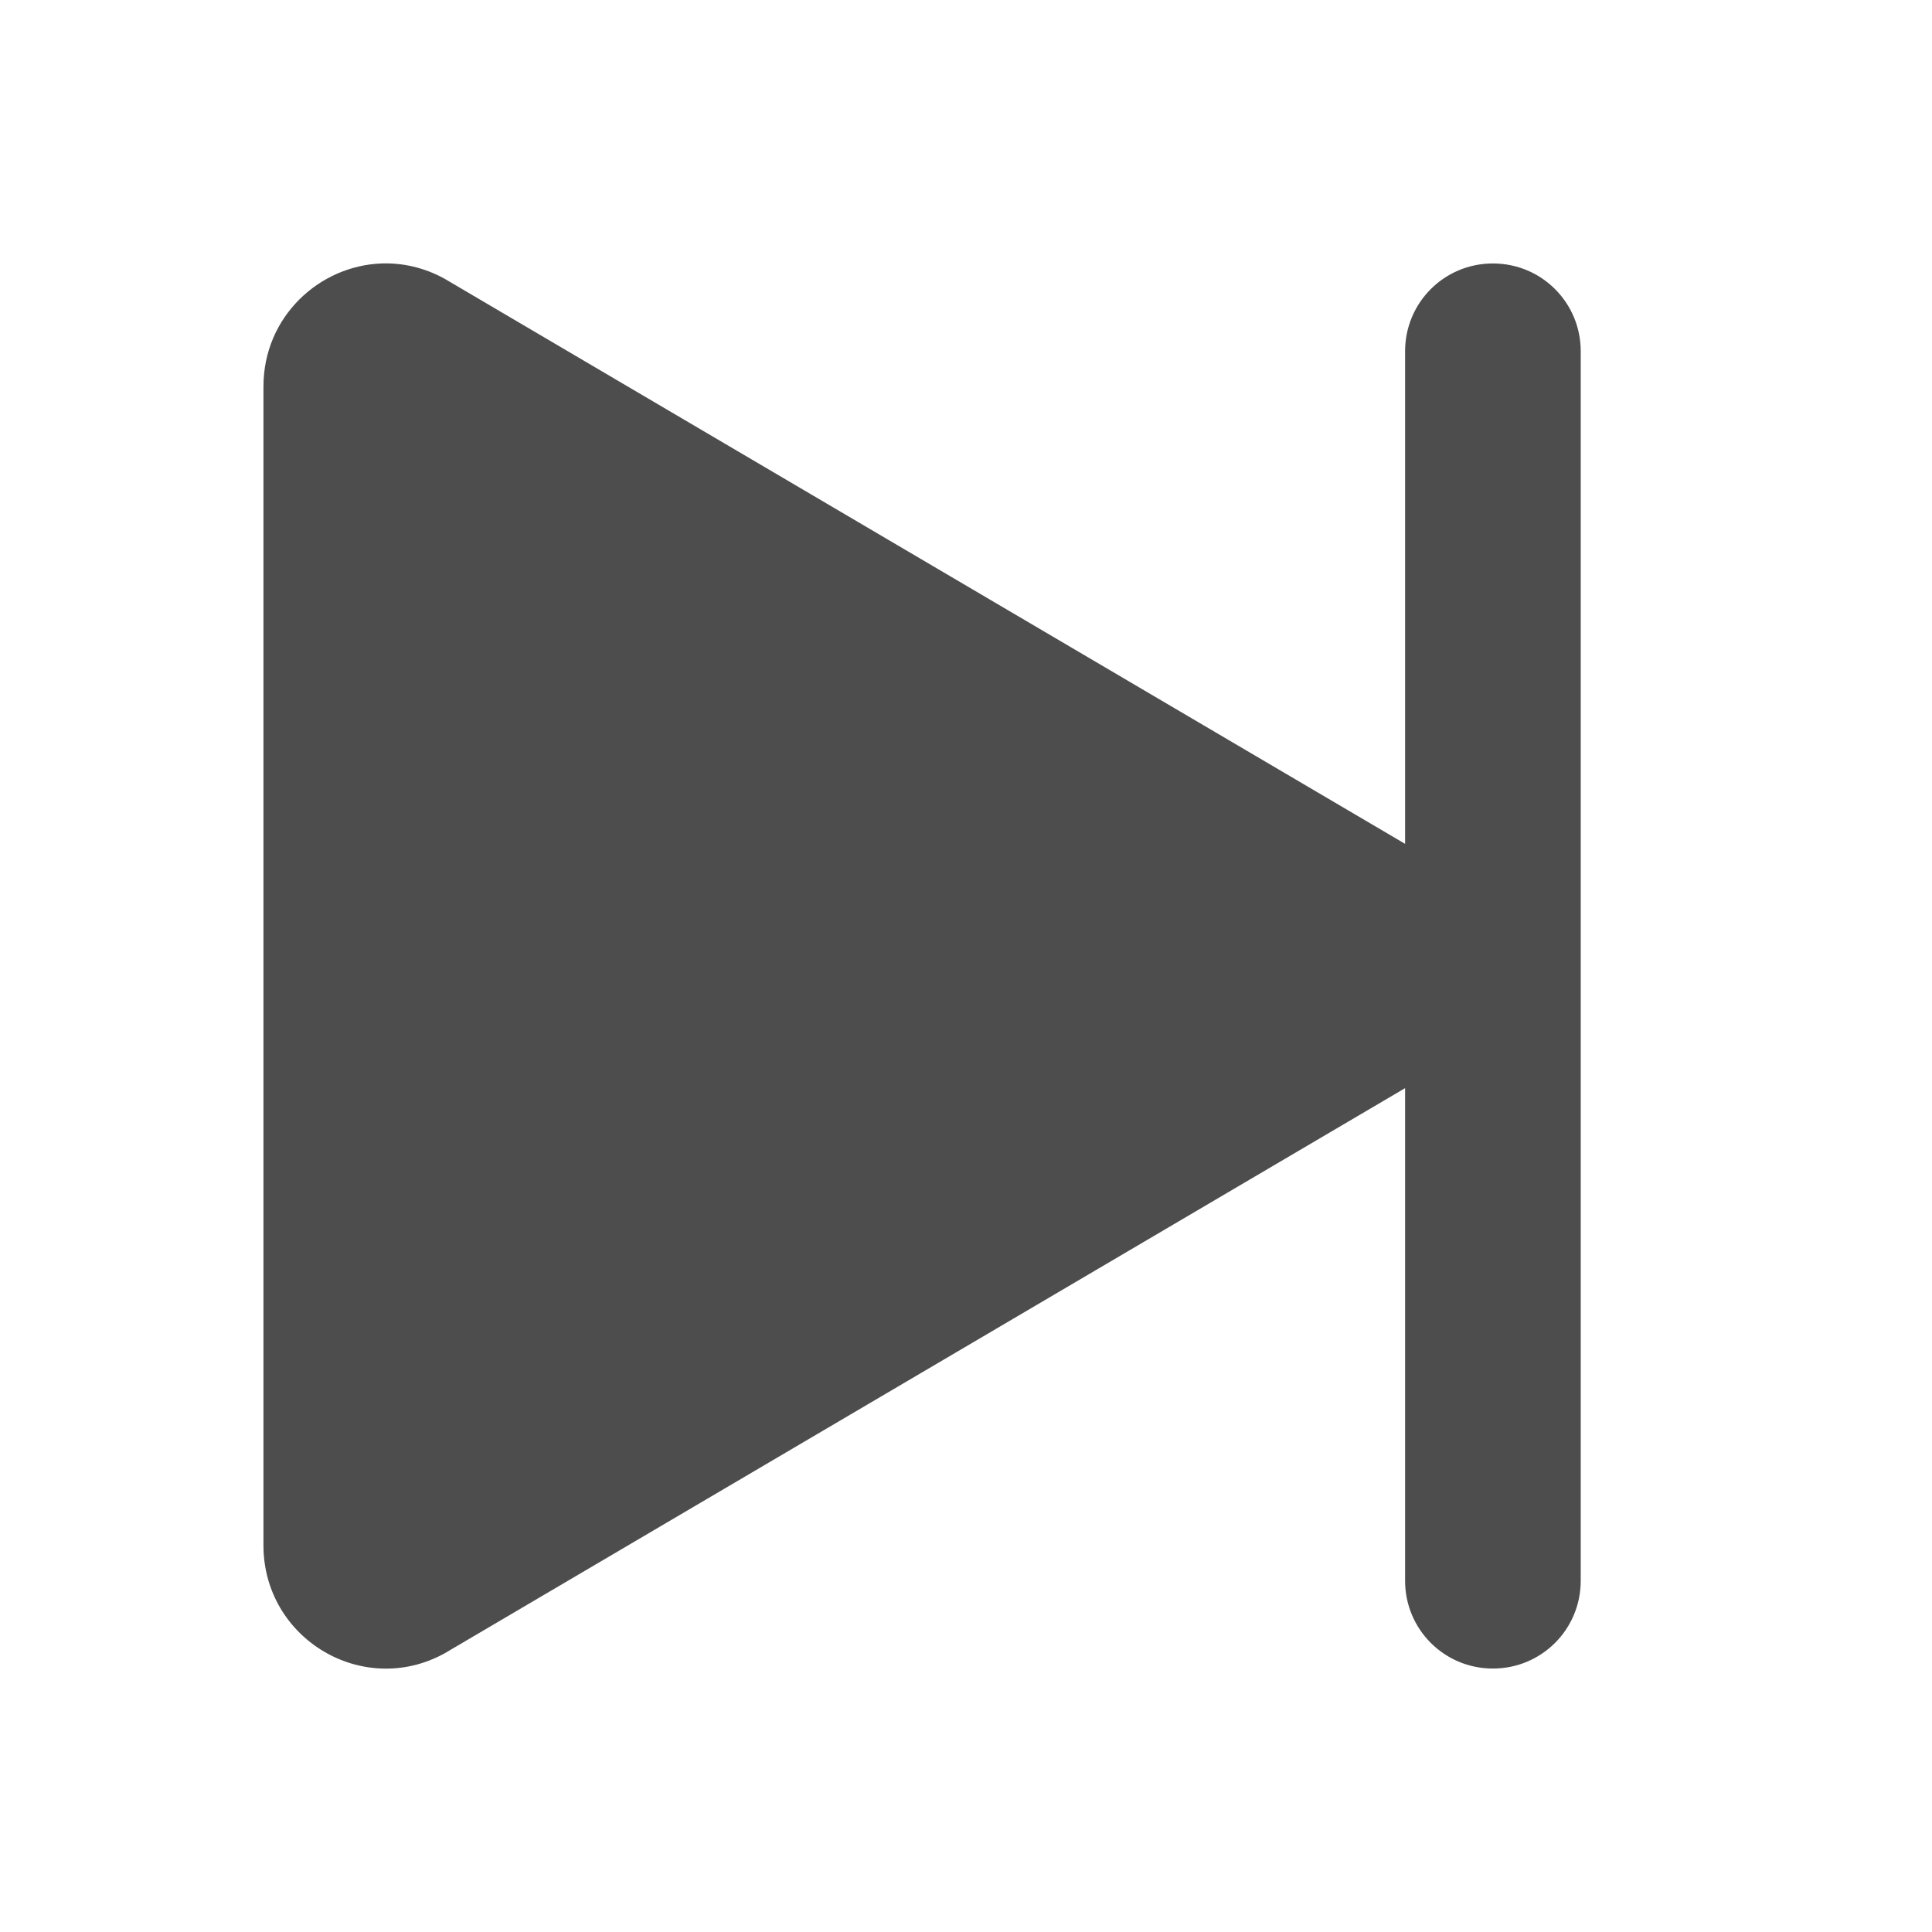 <?xml version="1.0" encoding="UTF-8" standalone="no"?>
<!-- Created with Inkscape (http://www.inkscape.org/) -->

<svg
   width="22"
   height="22"
   viewBox="0 0 22 22"
   version="1.1"
   id="svg5"
   inkscape:version="1.2.2 (1:1.2.2+202305151914+b0a8486541)"
   sodipodi:docname="media-skip-forward.svg"
   xmlns:inkscape="http://www.inkscape.org/namespaces/inkscape"
   xmlns:sodipodi="http://sodipodi.sourceforge.net/DTD/sodipodi-0.dtd"
   xmlns="http://www.w3.org/2000/svg"
   xmlns:svg="http://www.w3.org/2000/svg">
  <sodipodi:namedview
     id="namedview7"
     pagecolor="#ffffff"
     bordercolor="#000000"
     borderopacity="0.25"
     inkscape:showpageshadow="2"
     inkscape:pageopacity="0.0"
     inkscape:pagecheckerboard="0"
     inkscape:deskcolor="#d1d1d1"
     inkscape:document-units="px"
     showgrid="false"
     inkscape:zoom="36.636364"
     inkscape:cx="11"
     inkscape:cy="11"
     inkscape:window-width="1920"
     inkscape:window-height="1008"
     inkscape:window-x="0"
     inkscape:window-y="0"
     inkscape:window-maximized="1"
     inkscape:current-layer="svg5" />
  <defs
     id="defs2">
    <style
       id="current-color-scheme"
       type="text/css">
         .ColorScheme-Text { color:#4d4d4d; }
        </style>
  </defs>
  <path
     id="path924"
     style="fill:currentColor;fill-opacity:1;stroke-width:2.239;stroke-linecap:round;stroke-linejoin:round;stroke-miterlimit:1"
     class="ColorScheme-Text"
     d="M 4.346,3 C 3.637,3.025 3.001,3.605 3,4.4 V 17.6 c 0.002,1.061 1.131,1.736 2.059,1.229 L 16,12.391 V 18 c 0,0.554 0.446,1 1,1 0.554,0 1,-0.446 1,-1 V 4 C 18,3.446 17.554,3 17,3 16.446,3 16,3.446 16,4 V 9.609 L 5.059,3.172 C 4.827,3.045 4.582,2.992 4.346,3 Z" />
</svg>
